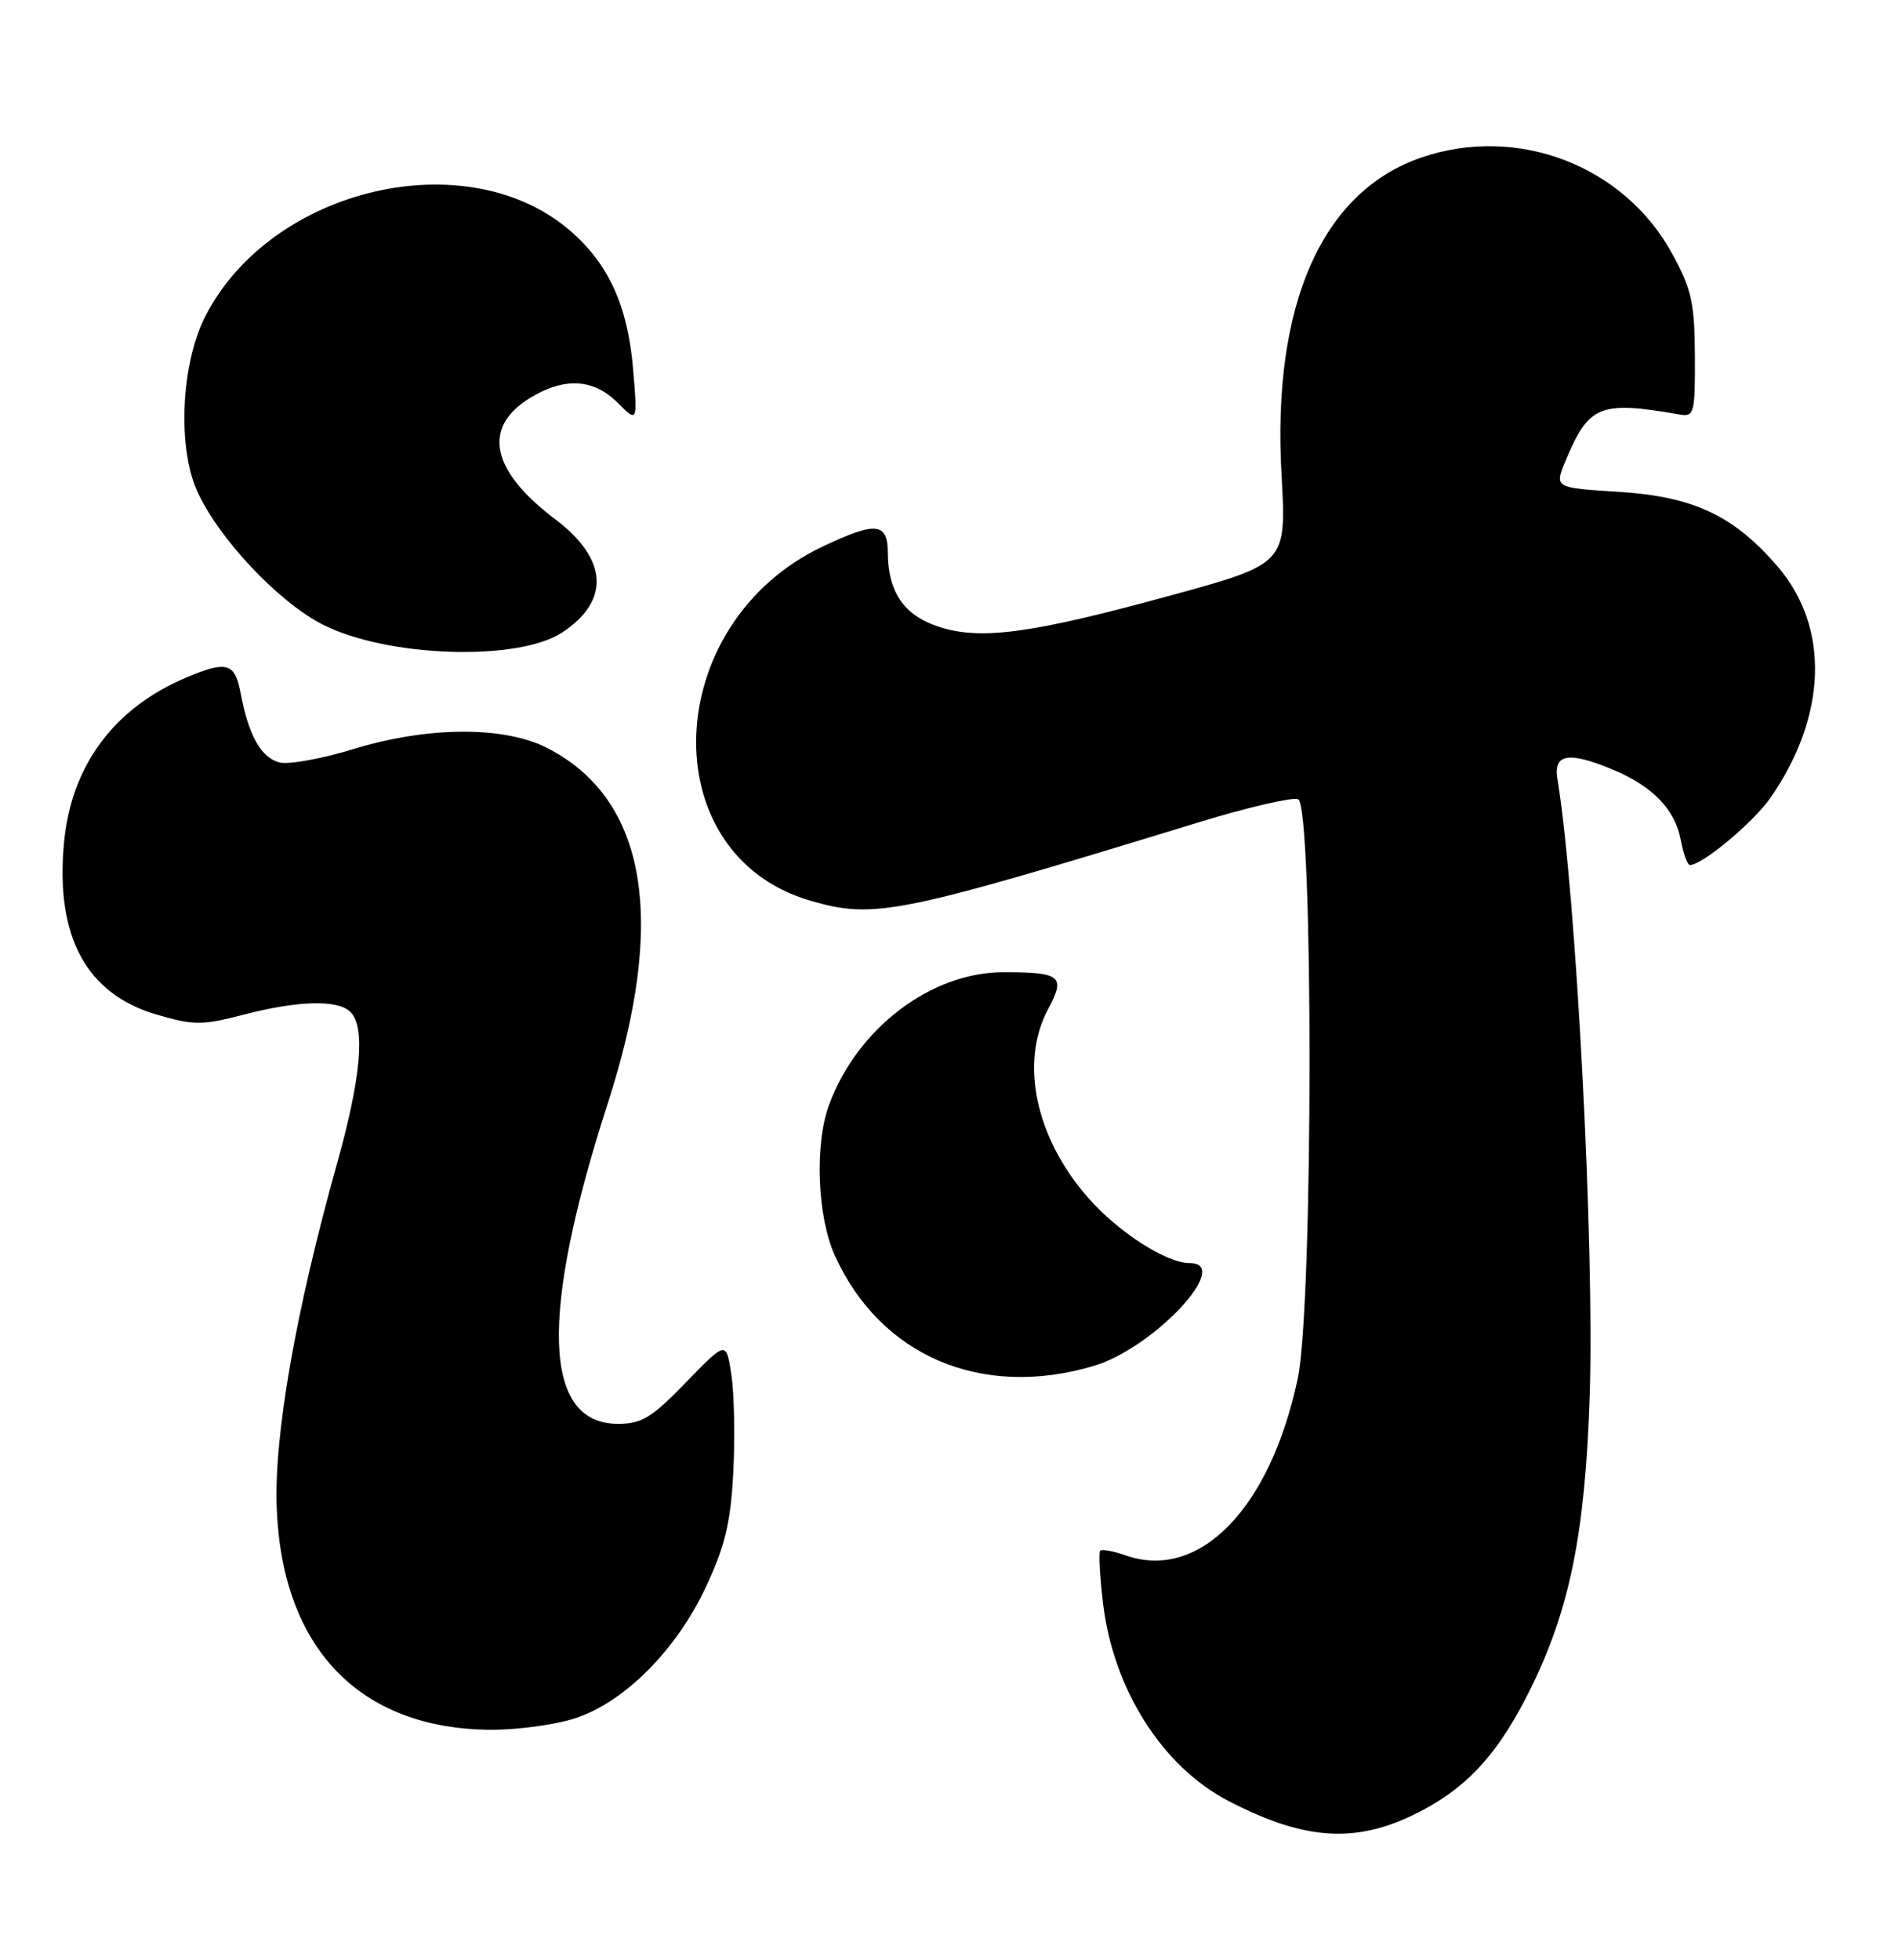 <?xml version="1.0" encoding="UTF-8" standalone="no"?>
<!DOCTYPE svg PUBLIC "-//W3C//DTD SVG 1.1//EN" "http://www.w3.org/Graphics/SVG/1.1/DTD/svg11.dtd" >
<svg xmlns="http://www.w3.org/2000/svg" xmlns:xlink="http://www.w3.org/1999/xlink" version="1.1" viewBox="0 0 248 256">
 <g >
 <path fill="currentColor"
d=" M 186.21 236.29 C 192.17 233.05 196.04 228.62 200.04 220.50 C 205.12 210.17 207.11 200.29 207.71 182.50 C 208.37 163.07 205.94 116.54 203.50 101.75 C 202.96 98.45 204.96 98.12 210.77 100.55 C 215.92 102.70 218.86 105.74 219.60 109.66 C 219.94 111.50 220.49 113.00 220.81 113.00 C 222.44 113.00 229.15 107.39 231.37 104.17 C 238.74 93.50 239.10 81.98 232.30 74.04 C 226.58 67.36 221.27 64.86 211.51 64.25 C 203.09 63.72 203.09 63.72 204.58 60.15 C 207.61 52.91 209.04 52.33 219.50 54.15 C 221.36 54.48 221.50 53.96 221.46 46.50 C 221.43 39.58 221.03 37.78 218.49 33.13 C 212.20 21.63 198.30 16.29 185.77 20.56 C 172.72 25.01 166.19 39.81 167.45 62.07 C 168.10 73.65 168.10 73.65 152.80 77.83 C 134.65 82.80 128.02 83.68 122.53 81.83 C 118.10 80.35 116.04 77.31 116.01 72.25 C 116.00 68.24 114.47 68.09 107.50 71.39 C 86.27 81.46 85.21 111.64 105.87 117.65 C 114.25 120.09 117.24 119.48 156.86 107.35 C 163.11 105.44 168.85 104.11 169.61 104.40 C 171.63 105.18 171.60 170.52 169.57 180.07 C 165.98 197.04 156.74 206.54 147.11 203.19 C 145.49 202.62 143.99 202.35 143.76 202.57 C 143.54 202.80 143.71 205.92 144.14 209.53 C 145.49 220.71 151.89 230.78 160.50 235.25 C 170.87 240.64 177.71 240.91 186.21 236.29 Z  M 75.33 224.40 C 81.74 222.22 88.43 215.45 92.25 207.27 C 94.74 201.96 95.47 198.90 95.81 192.35 C 96.05 187.82 95.94 182.10 95.57 179.63 C 94.90 175.15 94.90 175.15 89.64 180.57 C 85.19 185.18 83.84 186.00 80.77 186.00 C 70.92 186.00 70.46 171.82 79.42 144.11 C 87.16 120.17 84.52 104.48 71.62 97.77 C 65.95 94.81 55.93 94.86 46.11 97.87 C 42.04 99.12 37.73 99.90 36.53 99.60 C 34.12 98.99 32.48 96.08 31.45 90.59 C 30.70 86.59 29.67 86.28 24.47 88.45 C 14.91 92.44 9.29 100.00 8.36 110.13 C 7.23 122.38 11.28 129.86 20.51 132.55 C 25.32 133.95 26.42 133.95 31.82 132.55 C 38.97 130.69 44.16 130.56 45.80 132.20 C 47.77 134.17 47.18 140.76 44.05 151.95 C 38.63 171.29 35.78 187.57 36.16 197.04 C 36.88 215.34 47.02 225.84 64.07 225.96 C 67.69 225.98 72.75 225.28 75.33 224.40 Z  M 142.91 178.43 C 150.75 176.11 161.13 165.00 155.46 165.00 C 152.41 165.00 146.16 160.99 142.20 156.49 C 135.31 148.66 133.21 138.81 136.95 131.82 C 139.27 127.51 138.65 127.00 131.11 127.00 C 121.65 127.00 112.01 134.33 108.33 144.32 C 106.42 149.49 106.78 158.91 109.08 164.00 C 115.02 177.14 128.26 182.79 142.91 178.43 Z  M 73.44 82.63 C 79.76 78.49 79.44 73.03 72.56 67.84 C 64.13 61.49 62.96 55.82 69.28 51.97 C 73.74 49.25 77.56 49.46 80.70 52.61 C 83.31 55.22 83.31 55.22 82.72 48.20 C 82.04 40.06 79.58 34.59 74.65 30.27 C 61.23 18.48 35.49 24.42 26.83 41.31 C 23.68 47.45 23.16 58.32 25.73 64.08 C 28.48 70.26 36.37 78.65 42.19 81.60 C 50.62 85.87 67.64 86.43 73.44 82.63 Z "/>
</g>
</svg>